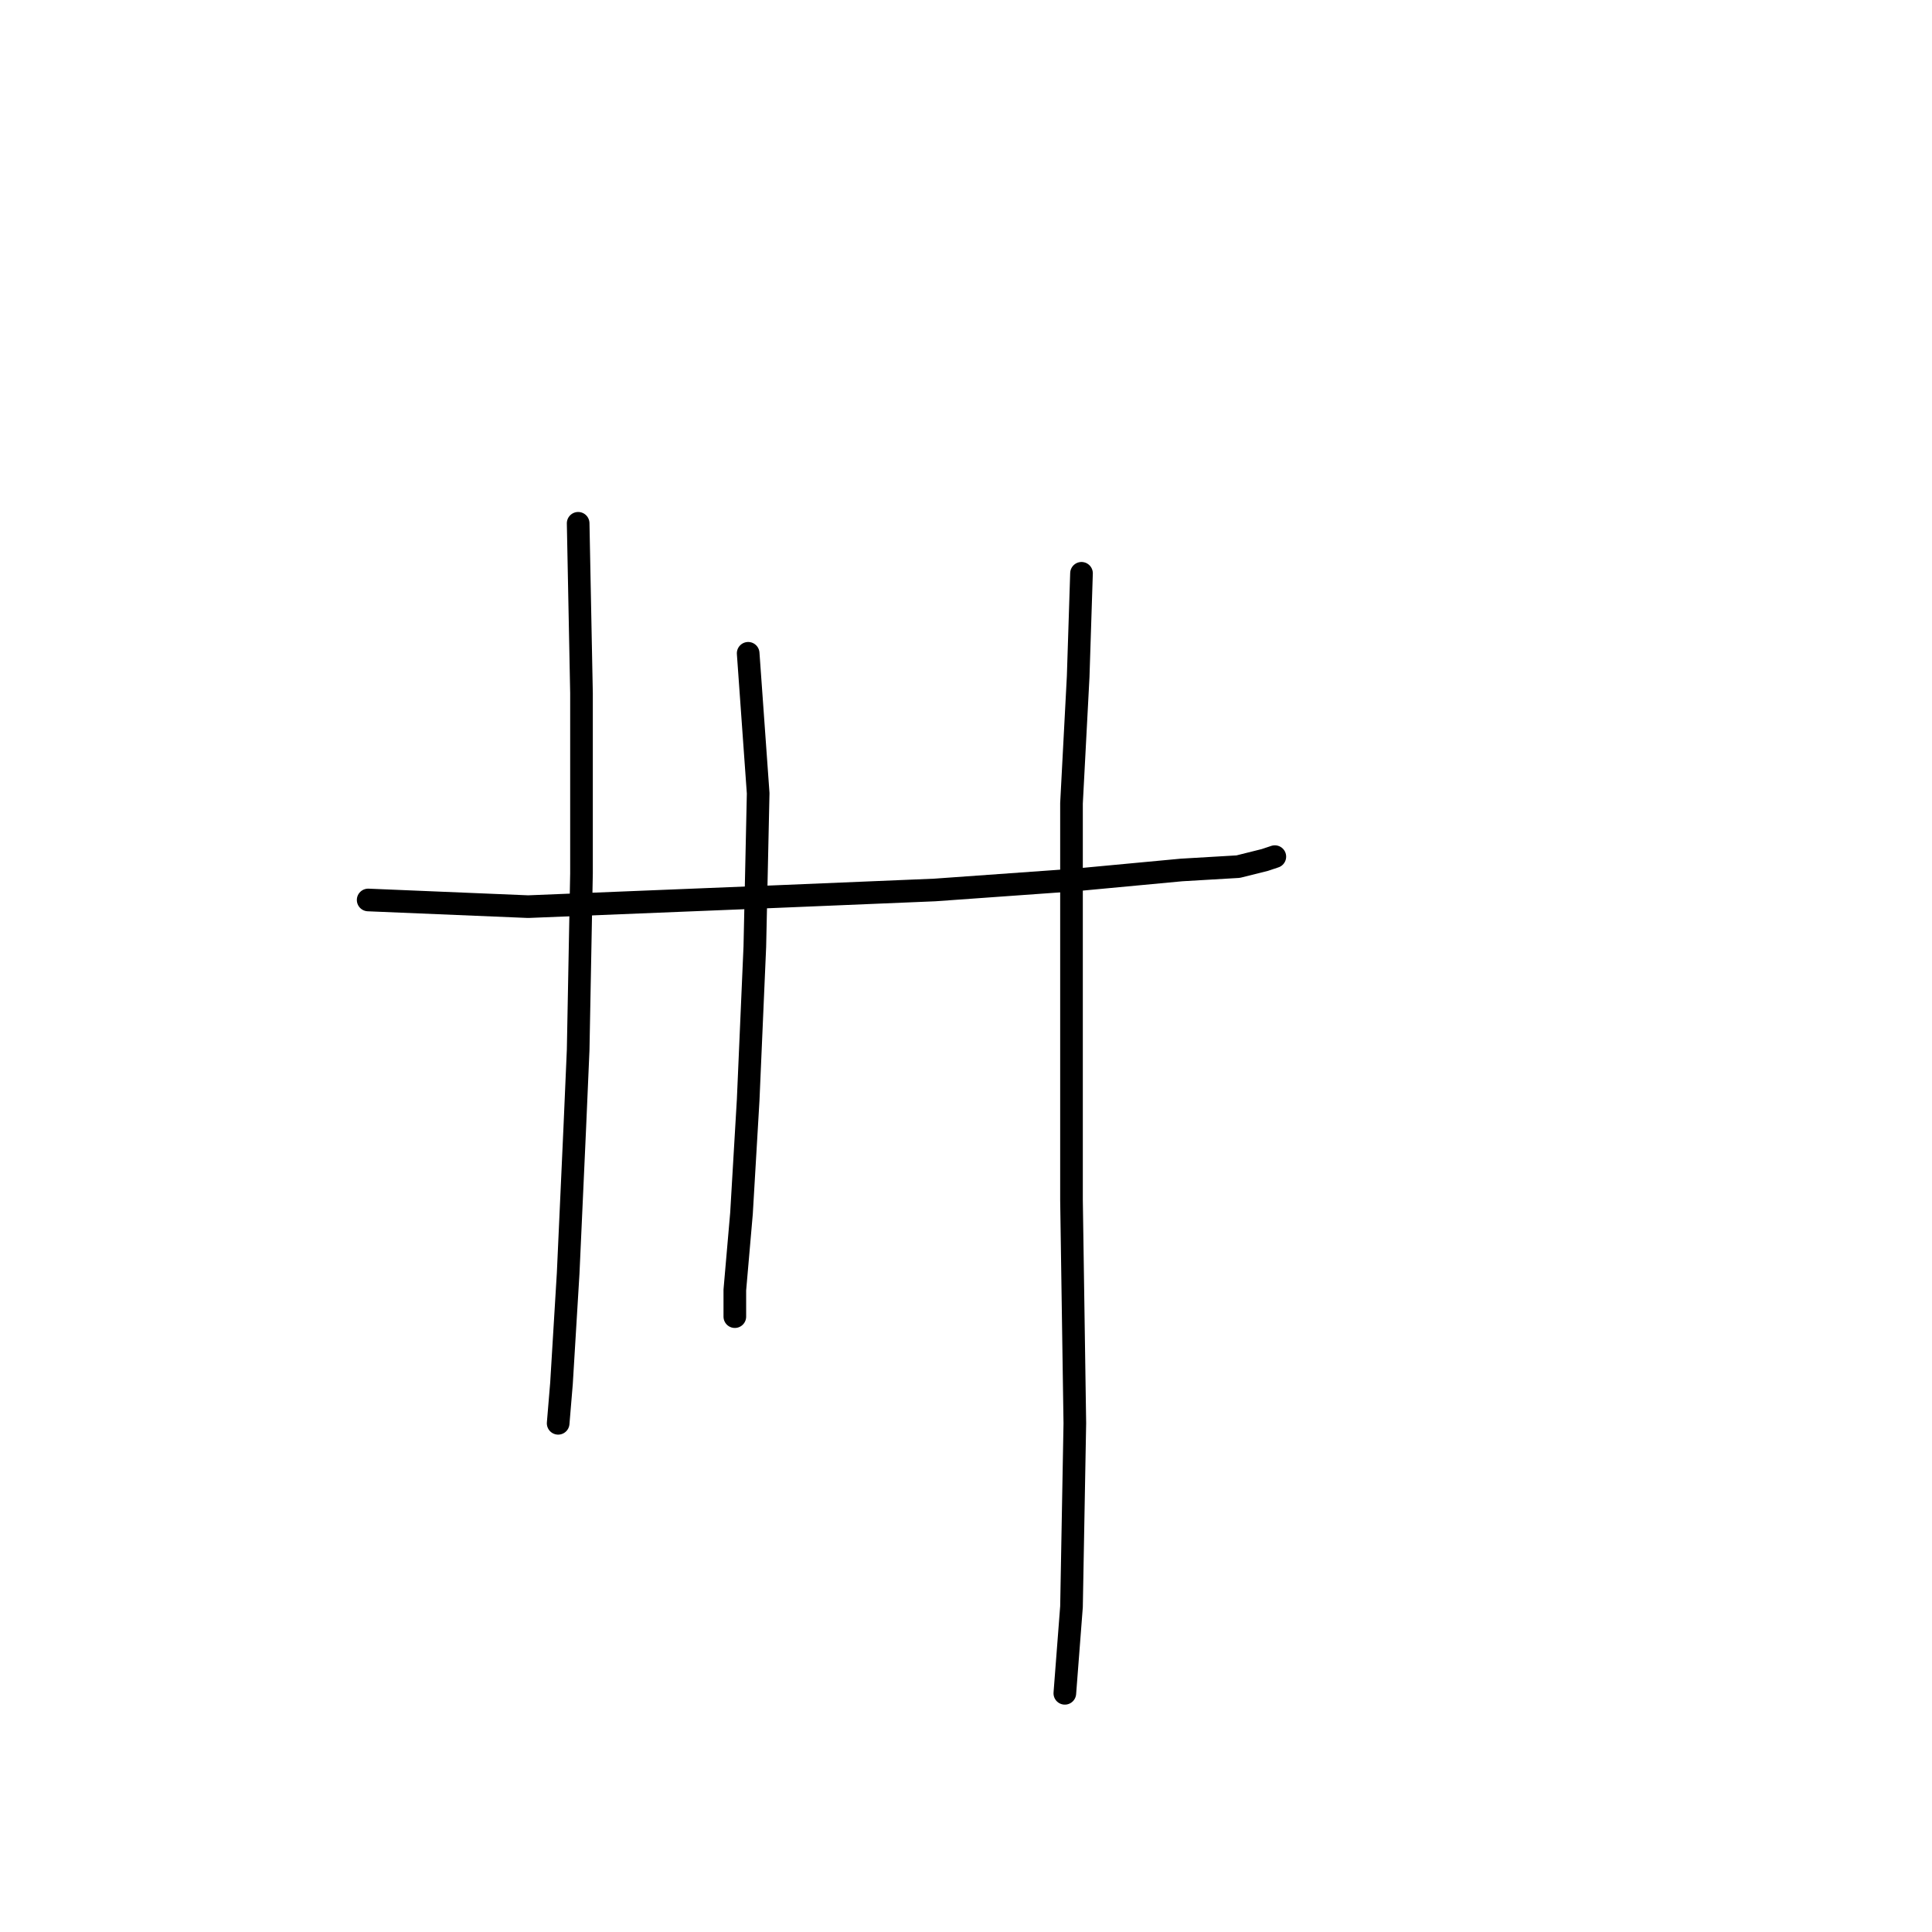 <?xml version="1.0" standalone="no"?>
    <svg width="256" height="256" xmlns="http://www.w3.org/2000/svg" version="1.1">
    <polyline stroke="black" stroke-width="3" stroke-linecap="round" fill="transparent" stroke-linejoin="round" points="48.783 119.251 69.984 120.135 102.669 118.81 123.87 117.926 142.421 116.601 156.555 115.276 164.064 114.834 167.597 113.951 168.922 113.509 168.922 113.509 " />
        <polyline stroke="black" stroke-width="3" stroke-linecap="round" fill="transparent" stroke-linejoin="round" points="76.609 69.34 77.051 91.867 77.051 103.792 77.051 115.718 76.609 139.127 76.168 149.286 75.284 168.721 74.401 183.296 73.959 188.596 73.959 188.596 " />
        <polyline stroke="black" stroke-width="3" stroke-linecap="round" fill="transparent" stroke-linejoin="round" points="99.136 86.566 100.461 105.117 100.019 125.435 99.136 145.753 98.252 160.77 97.369 170.929 97.369 174.462 97.369 174.462 " />
        <polyline stroke="black" stroke-width="3" stroke-linecap="round" fill="transparent" stroke-linejoin="round" points="143.305 75.966 142.863 89.658 141.979 106.442 141.979 123.668 141.979 159.003 142.421 188.596 141.979 212.889 141.096 224.373 141.096 224.373 " />
        </svg>